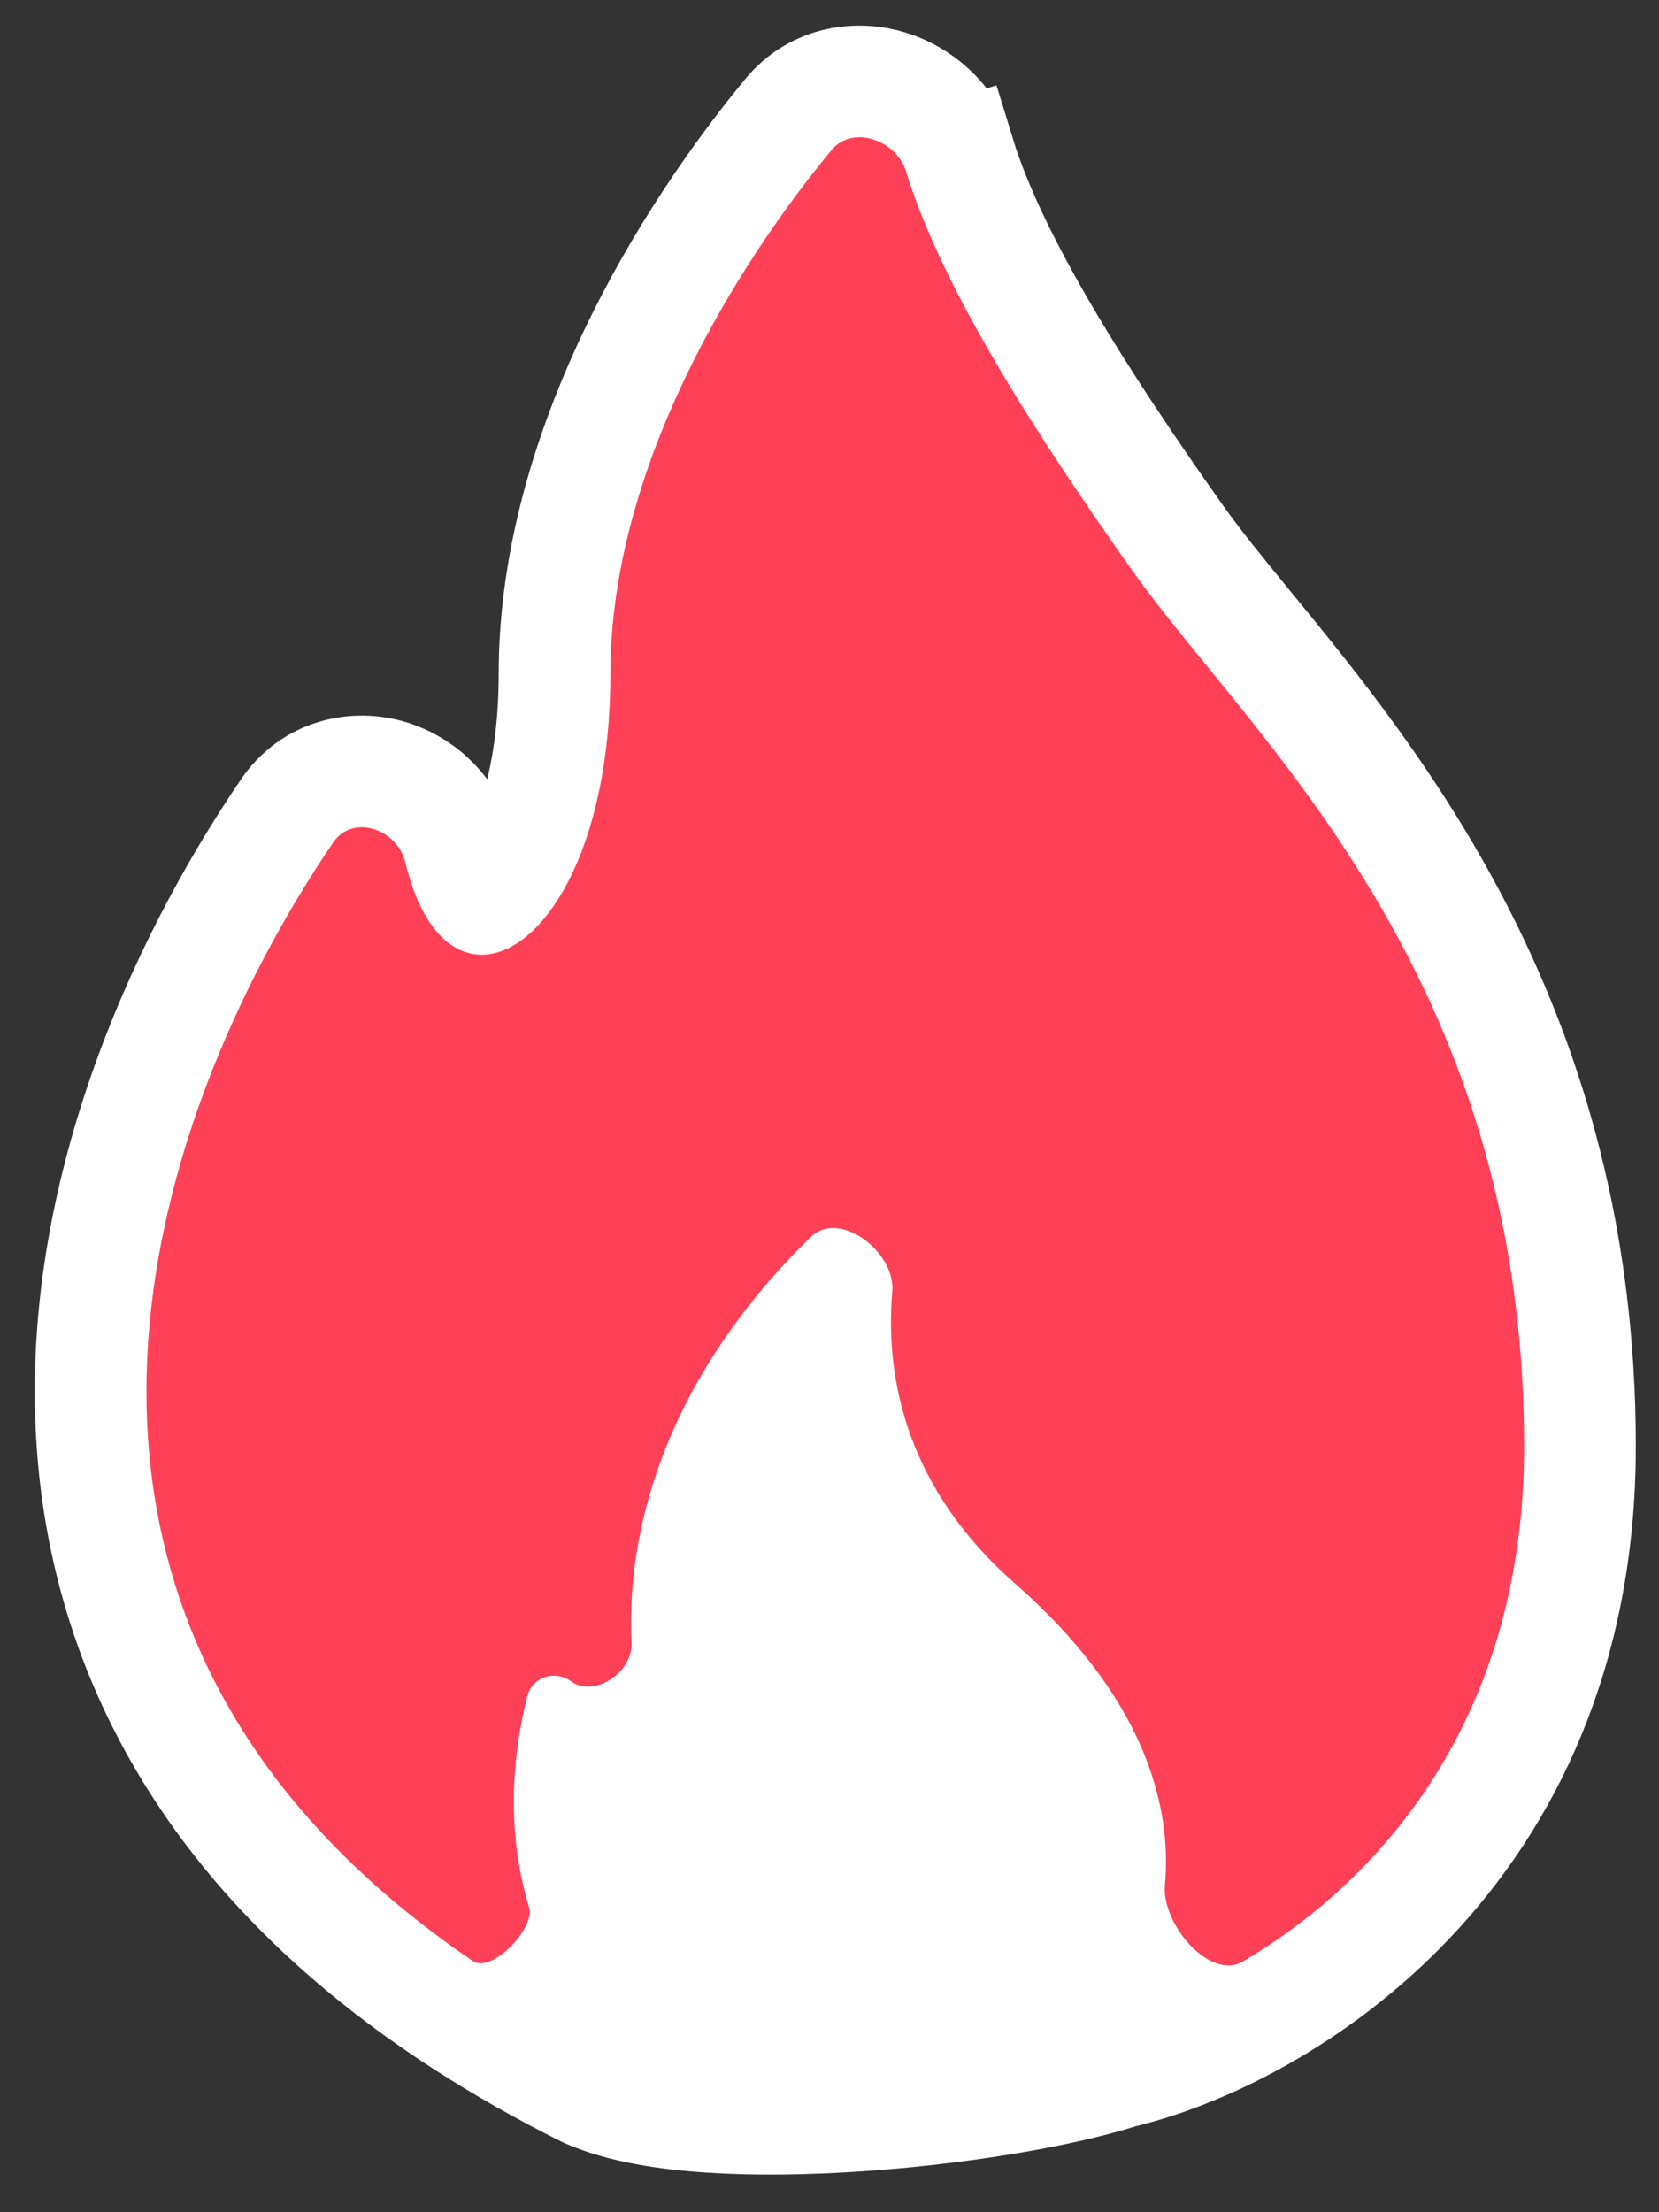<svg width="39" height="52" viewBox="0 0 39 52" fill="none" xmlns="http://www.w3.org/2000/svg">
<rect x="0" y="0" width="39" height="52" fill="#333333" stroke="none"/>
<path d="M22.555 3.646L21.322 4.024L22.555 3.646C22.297 2.804 21.616 2.241 20.913 2.023C20.195 1.799 19.205 1.88 18.535 2.69C16.203 5.514 13.036 10.549 13.036 15.84C13.036 17.318 12.816 18.51 12.502 19.396C12.179 20.302 11.789 20.805 11.514 21.018C11.45 21.068 11.4 21.096 11.366 21.112C11.356 21.116 11.348 21.119 11.341 21.122C11.264 21.061 11.004 20.794 10.808 19.973C10.595 19.081 9.913 18.456 9.16 18.23C8.374 17.993 7.355 18.167 6.744 19.067C4.209 22.804 1.824 28.202 2.163 33.776C2.508 39.477 5.688 45.104 13.76 49.155L13.793 49.171L13.828 49.186C14.623 49.531 15.658 49.69 16.694 49.758C17.761 49.829 18.953 49.81 20.135 49.731C22.449 49.578 24.867 49.186 26.363 48.709C30.041 47.828 37.142 43.675 37.142 33.995C37.142 24.285 32.417 18.513 29.332 14.744C28.699 13.971 28.135 13.282 27.695 12.661C25.494 9.553 23.341 6.209 22.555 3.646Z" fill="white" stroke="white" stroke-width="2.626"/>
<path d="M14.349 15.84C14.349 11.014 17.275 6.277 19.548 3.527C20.041 2.929 21.072 3.289 21.3 4.031C22.157 6.826 24.438 10.333 26.624 13.419C29.385 17.319 35.829 22.833 35.829 33.995C35.829 40.487 32.369 44.245 29.222 46.105C28.438 46.569 27.302 45.217 27.385 44.31C27.561 42.389 26.857 39.848 23.862 37.223C21.383 35.05 20.794 32.505 20.976 30.361C21.055 29.426 19.733 28.42 19.061 29.075C15.569 32.479 14.719 36.085 14.845 38.622C14.879 39.304 13.975 39.919 13.421 39.519C13.044 39.247 12.511 39.418 12.397 39.869C11.903 41.83 12.037 43.504 12.437 44.834C12.587 45.331 11.551 46.392 11.122 46.1C-0.446 38.242 3.314 26.462 7.831 19.805C8.291 19.125 9.341 19.48 9.531 20.278C10.543 24.521 14.349 22.253 14.349 15.84Z" fill="#FF4056"/>
</svg>
